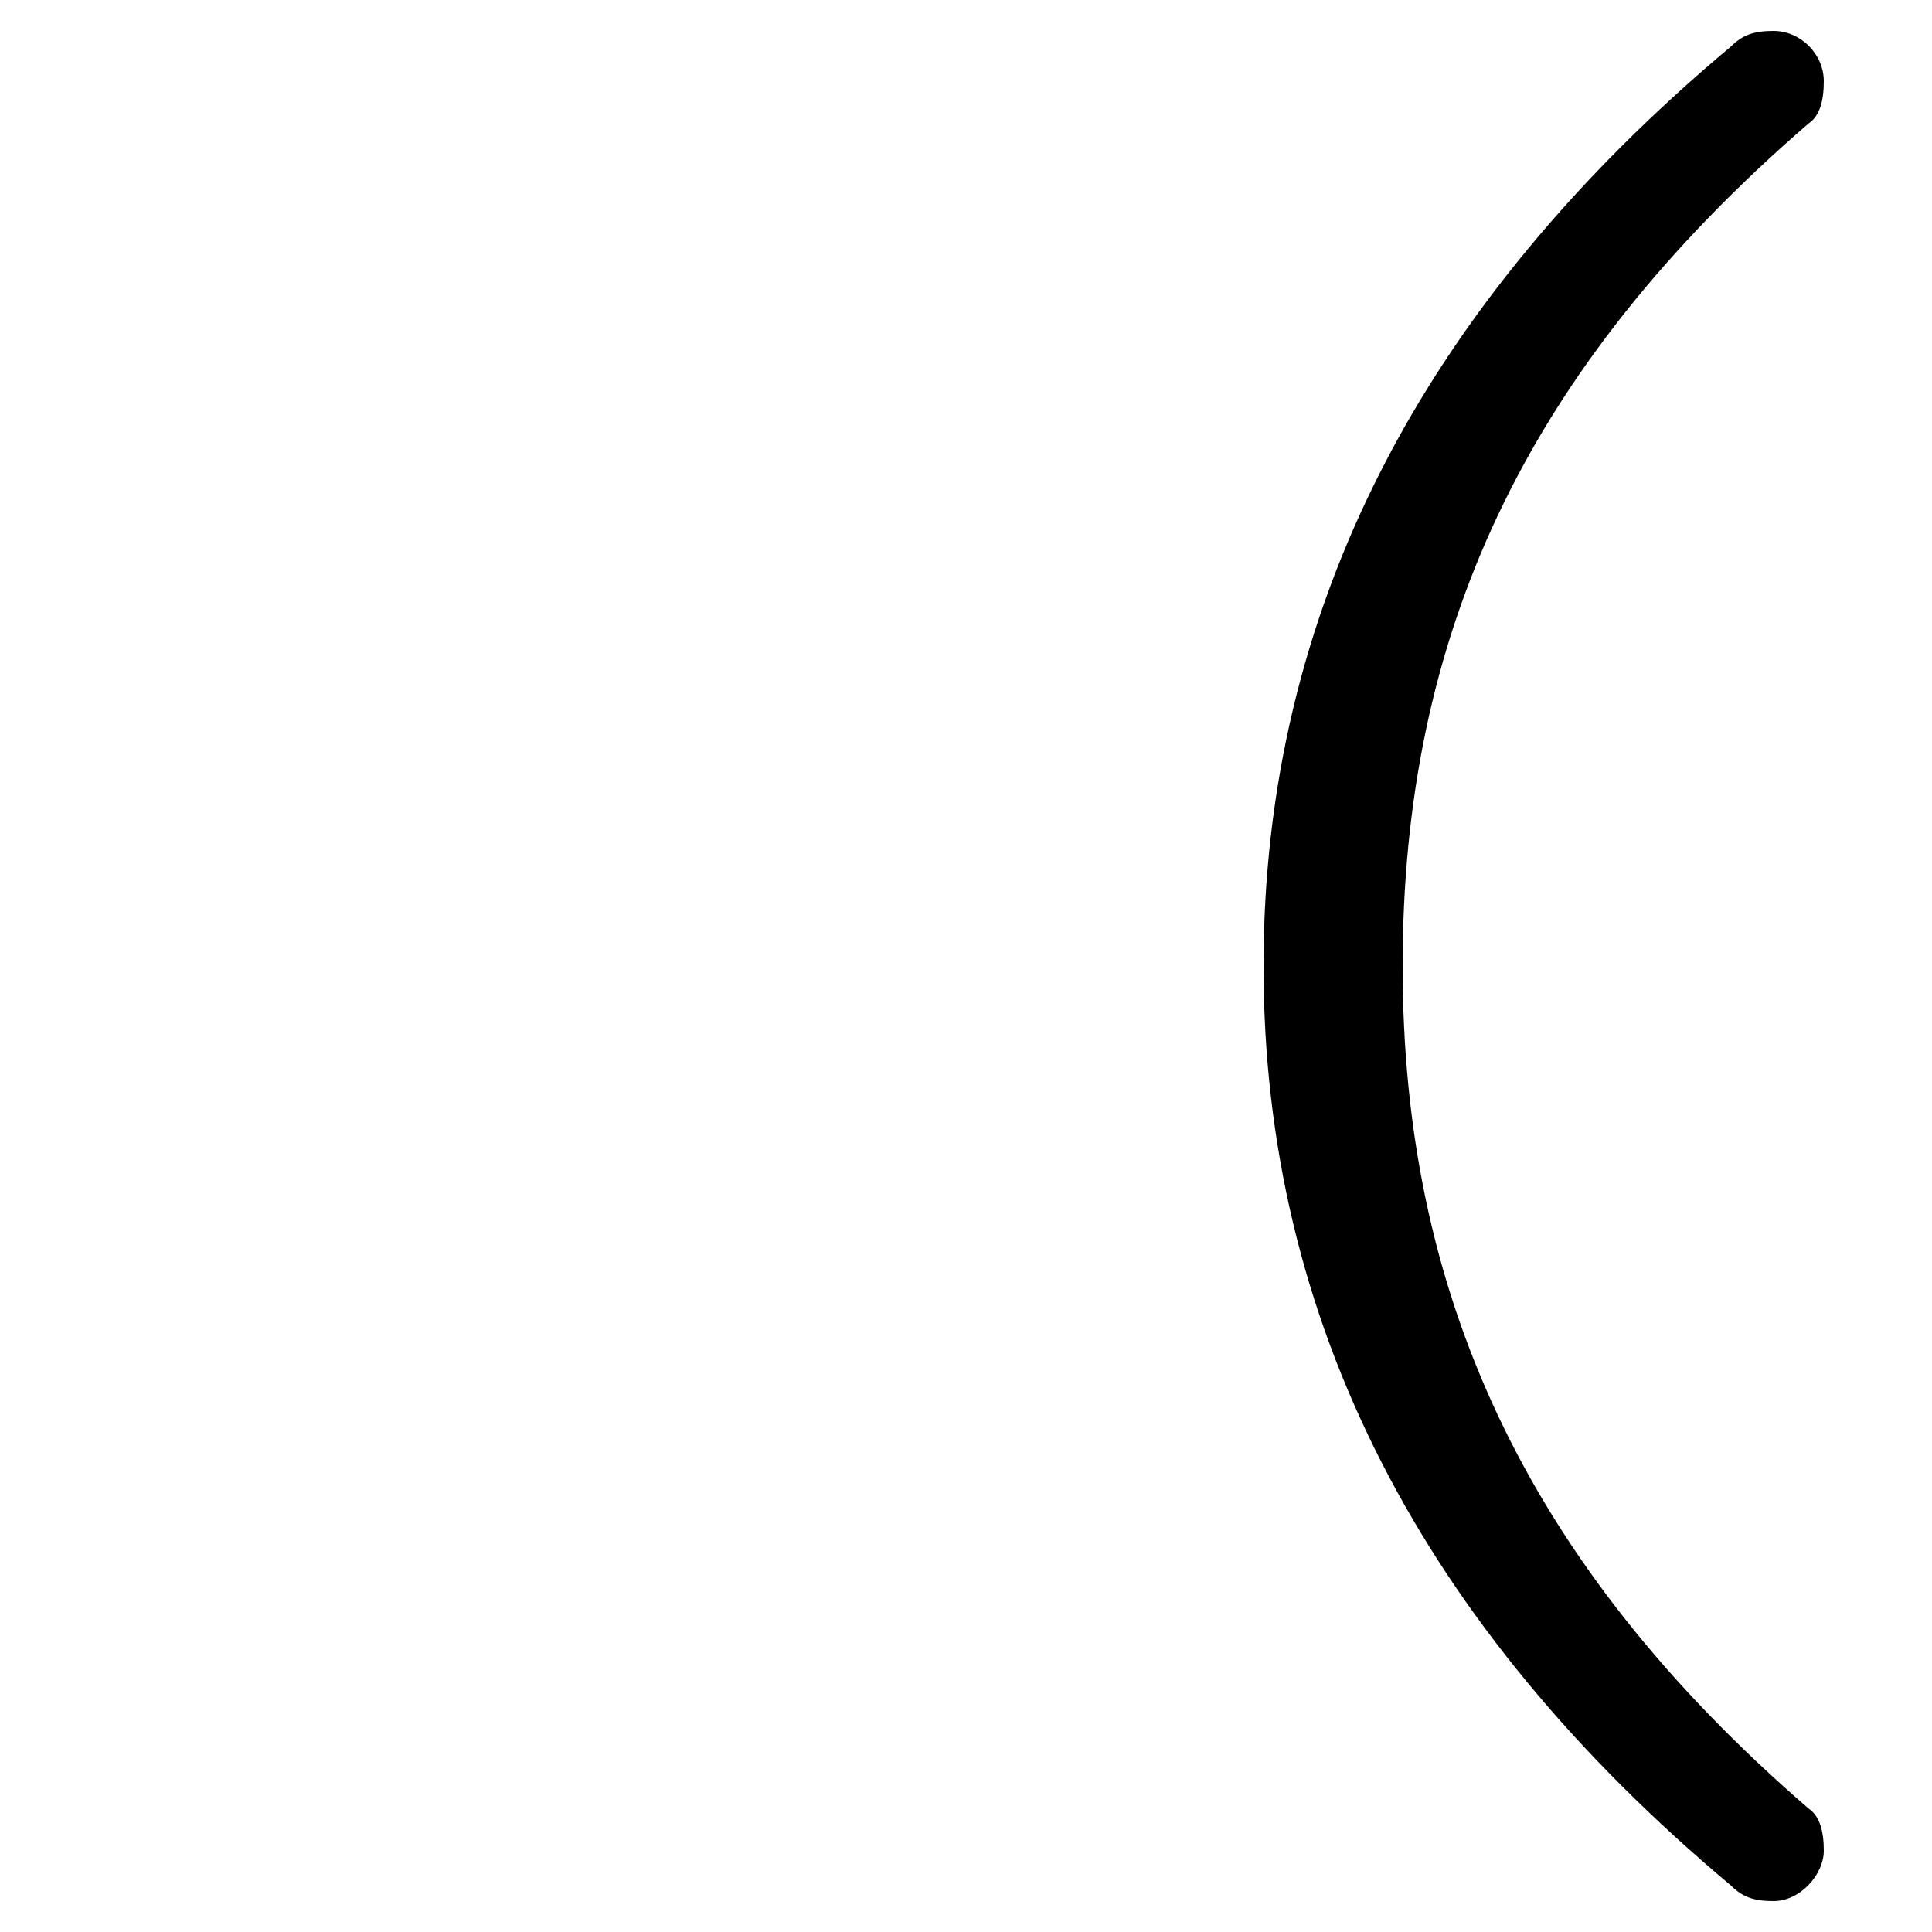 <svg xmlns="http://www.w3.org/2000/svg" viewBox="0 -44.0 50.0 50.0">
    <rect x="0" y="-44.0" width="50.0" height="50.0" fill="#808080" stroke="none"/>
    <g transform="scale(1, -1)">
        <!-- ボディの枠 -->
        <rect x="0" y="-6.0" width="50.0" height="50.0"
            stroke="white" fill="white"/>
        <!-- グリフ座標系の原点 -->
        <circle cx="0" cy="0" r="5" fill="white"/>
        <!-- グリフのアウトライン -->
        <g style="fill:black;stroke:#000000;stroke-width:0;stroke-linecap:round;stroke-linejoin:round;">
        <path d="M 32.7 19.0 C 32.7 9.8 36.8 1.9 44.8 -4.8 C 45.1 -5.1 45.4 -5.2 45.9 -5.2 C 46.6 -5.2 47.2 -4.5 47.2 -3.9 C 47.2 -3.4 47.1 -3.0 46.8 -2.8 C 39.4 3.6 36.3 10.6 36.3 19.0 C 36.3 27.5 39.4 34.4 46.8 40.8 C 47.1 41.0 47.2 41.4 47.2 41.9 C 47.2 42.6 46.6 43.2 45.9 43.2 C 45.4 43.2 45.1 43.1 44.8 42.8 C 36.8 36.1 32.7 28.2 32.7 19.0 Z"/>
    </g>
    </g>
</svg>
